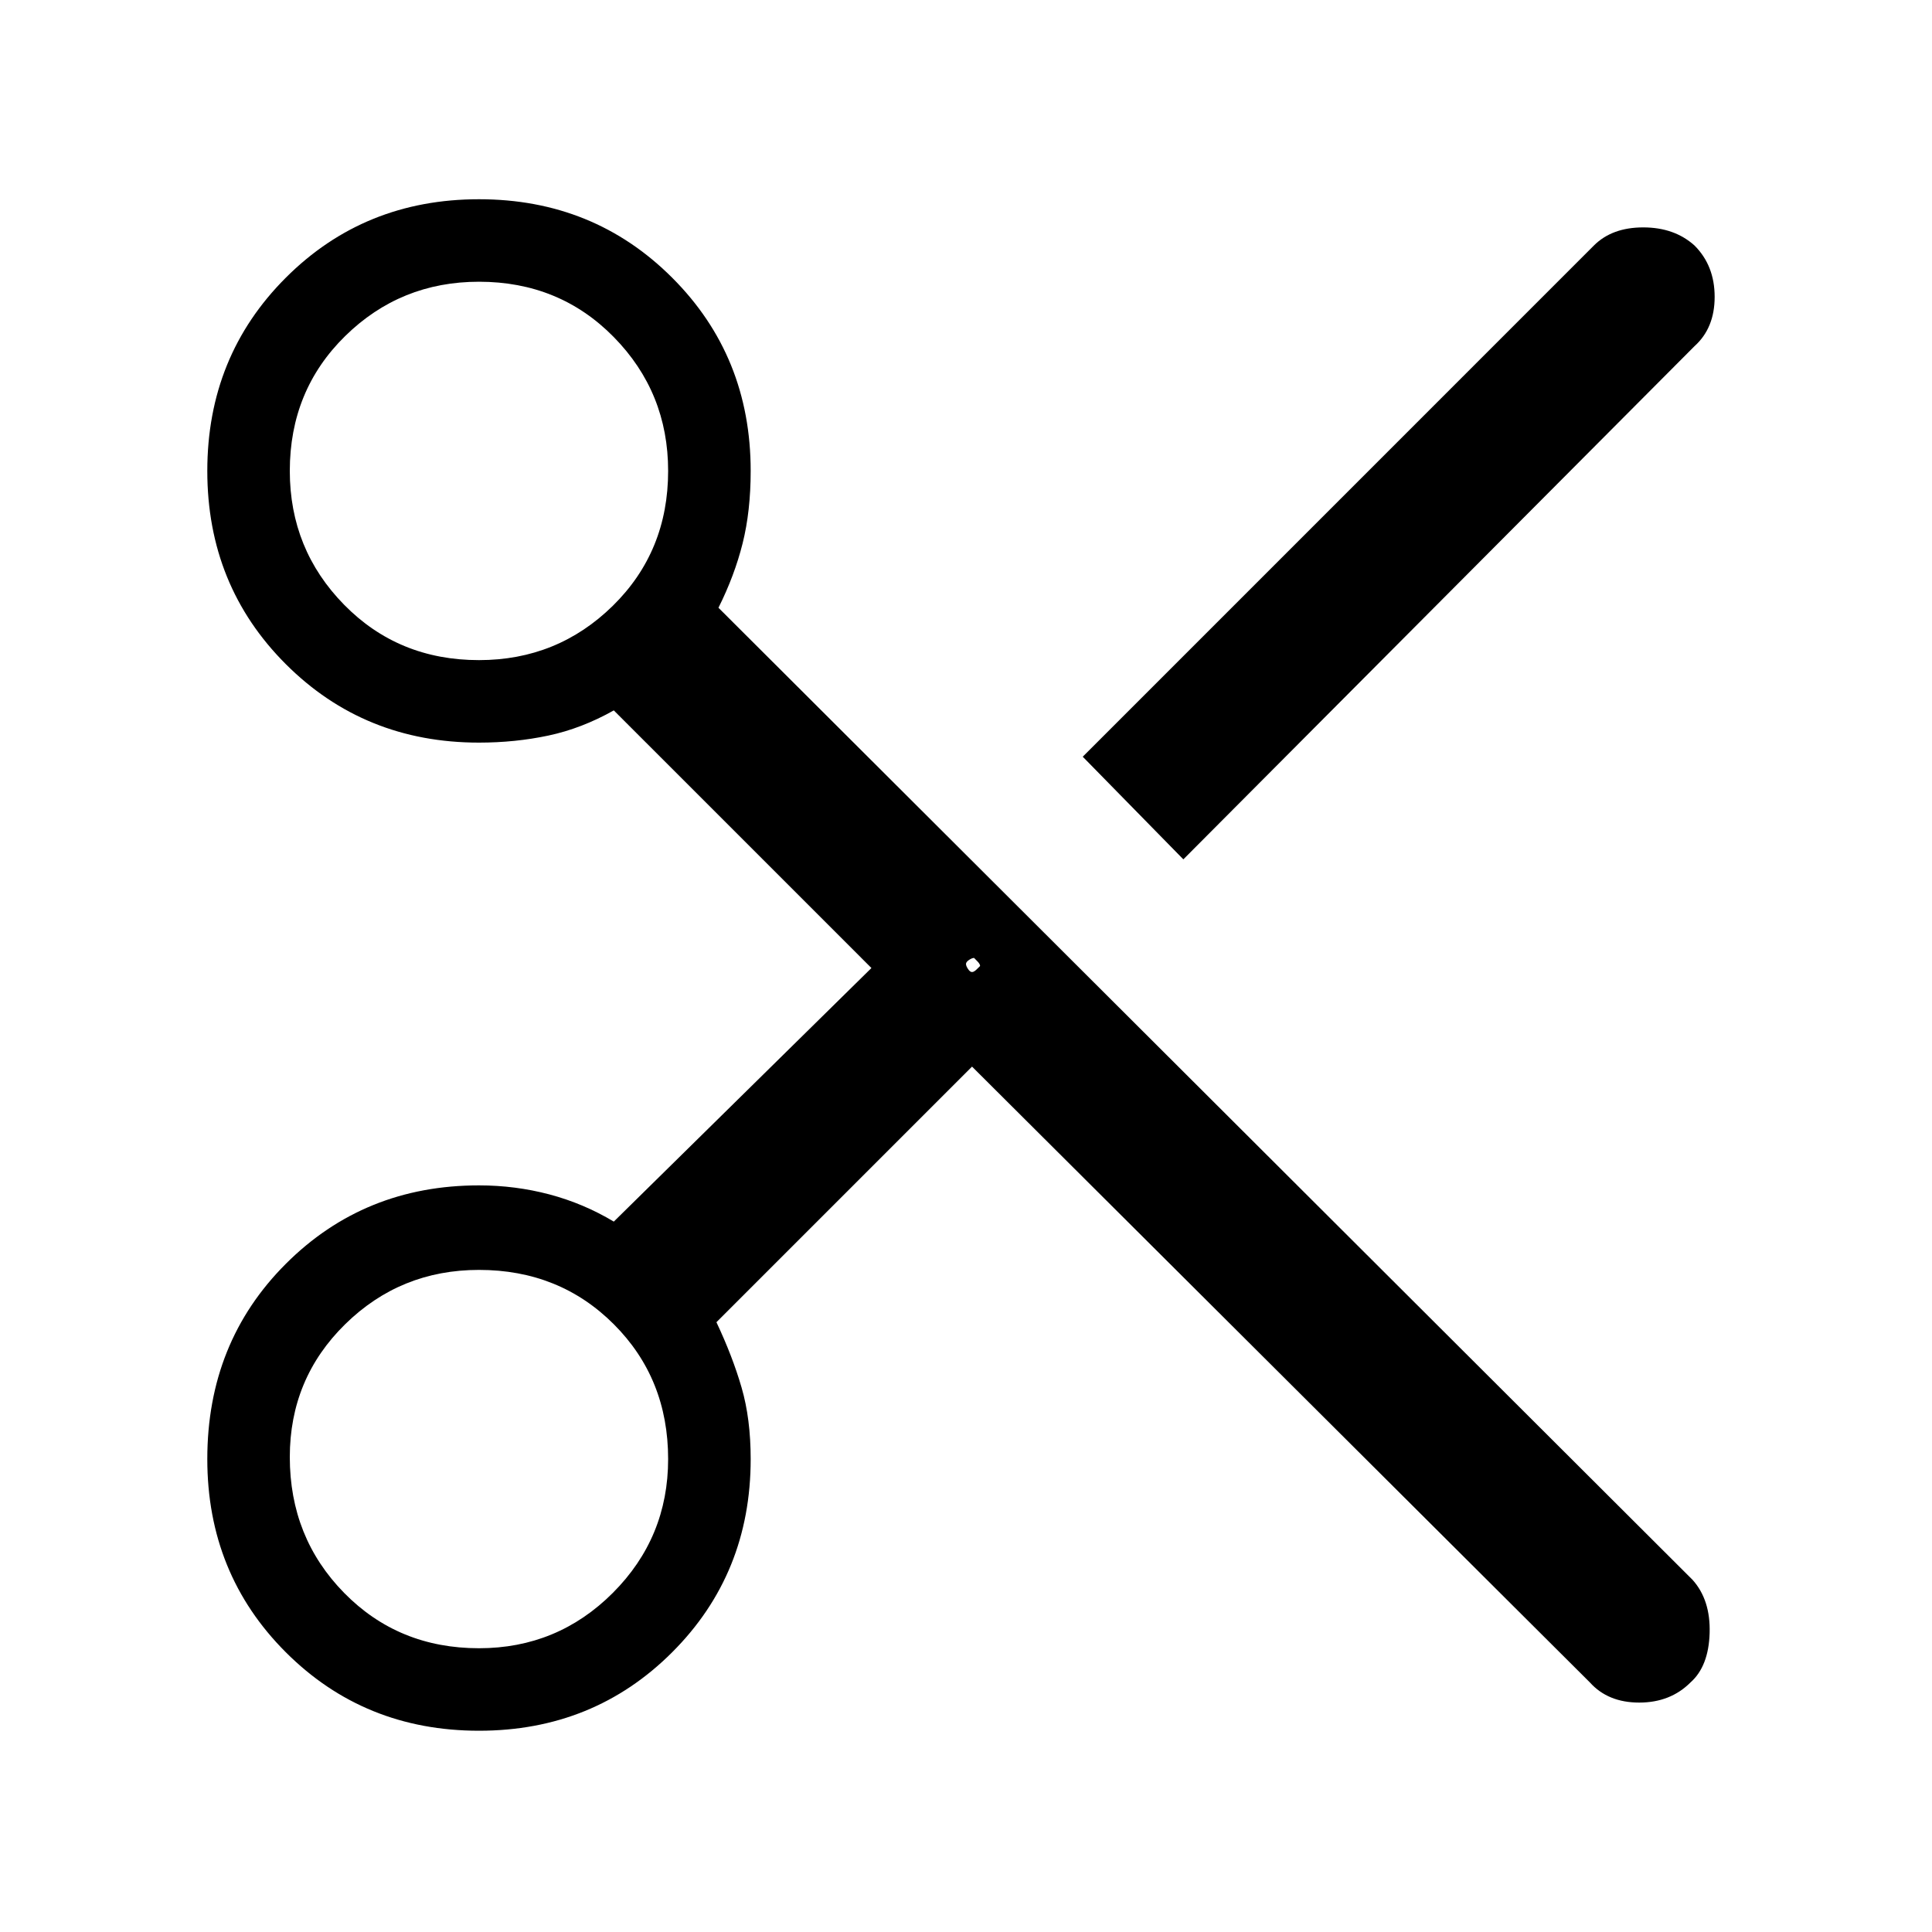 <svg xmlns="http://www.w3.org/2000/svg" height="40" width="40"><path d="m32.917 34.833-12.792-12.75-5.292 5.292q.334.708.521 1.354.188.646.188 1.479 0 2.375-1.625 4t-4 1.625q-2.375 0-4-1.625t-1.625-4q0-2.416 1.625-4.041 1.625-1.625 4-1.625.75 0 1.458.187.708.188 1.333.563l5.334-5.25-5.334-5.334q-.666.375-1.354.521-.687.146-1.437.146-2.375 0-4-1.625t-1.625-4q0-2.375 1.625-4t4-1.625q2.375 0 4 1.625t1.625 4q0 .833-.167 1.5t-.5 1.333l20.167 20.125q.375.417.354 1.104-.021.688-.396 1.021-.417.417-1.062.417-.646 0-1.021-.417ZM24.5 17.792l-2.083-2.125L33 5.083q.375-.375 1.021-.375.646 0 1.062.375.417.417.417 1.063 0 .646-.417 1.021ZM9.917 13.667q1.625 0 2.771-1.125 1.145-1.125 1.145-2.792 0-1.625-1.125-2.771T9.917 5.833q-1.625 0-2.771 1.125T6 9.75q0 1.625 1.125 2.771t2.792 1.146Zm10.208 6.458q.042 0 .104-.063l.063-.062q0-.042-.063-.104l-.062-.063q-.042 0-.105.042-.062.042-.062.083 0 .042.042.104.041.063.083.063Zm-10.208 14q1.625 0 2.771-1.146 1.145-1.146 1.145-2.771 0-1.666-1.125-2.791t-2.791-1.125q-1.625 0-2.771 1.125T6 30.167q0 1.666 1.125 2.812t2.792 1.146Z"/></svg>
